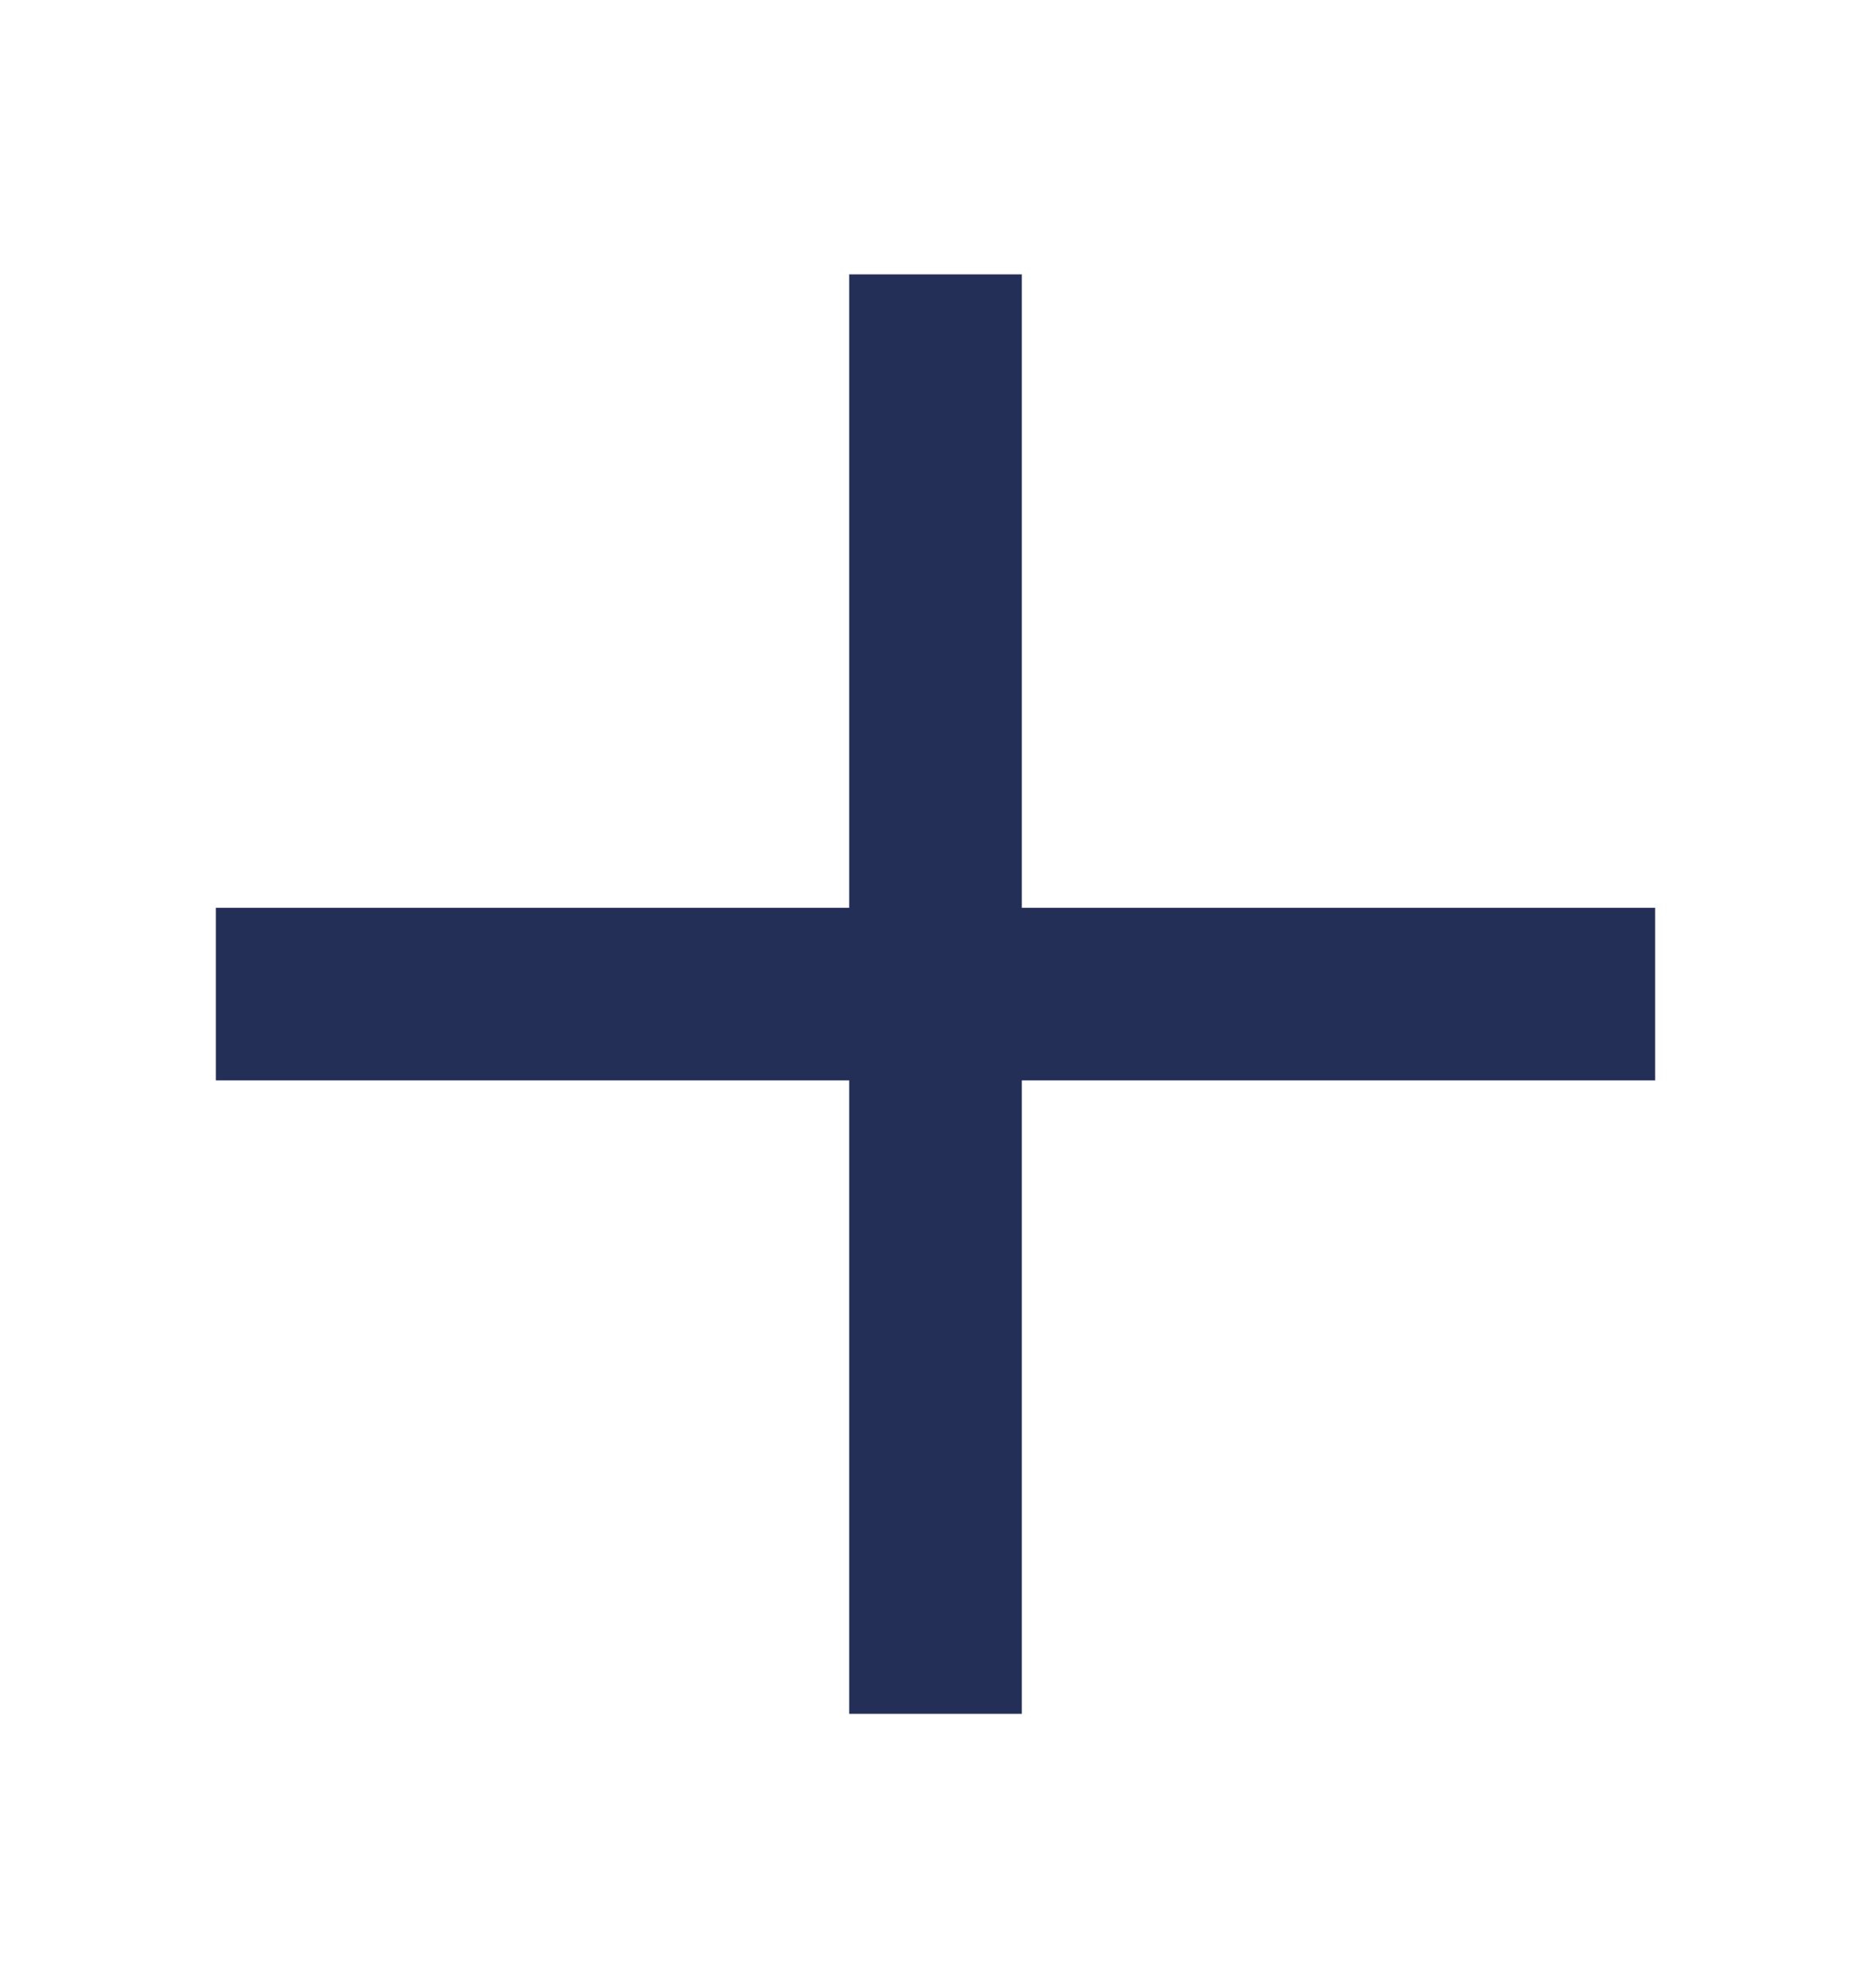 <?xml version="1.0" encoding="UTF-8"?>
<svg width="16px" height="17px" viewBox="0 0 16 17" version="1.1" xmlns="http://www.w3.org/2000/svg" xmlns:xlink="http://www.w3.org/1999/xlink">
    <title>添加</title>
    <g id="页面-1" stroke="none" stroke-width="1" fill="none" fill-rule="evenodd">
        <g id="高级筛选" transform="translate(-1259, -16)" fill="#242F57" fill-rule="nonzero">
            <g id="编组-3" transform="translate(1259, 14.5)">
                <g id="添加" transform="translate(0, 2)">
                    <rect id="矩形" opacity="0" x="0" y="0" width="16" height="16"></rect>
                    <polygon id="路径" points="1.846 7.262 14.154 7.262 14.154 8.738 1.846 8.738"></polygon>
                    <polygon id="路径" points="7.262 14.154 7.262 1.846 8.738 1.846 8.738 14.154"></polygon>
                </g>
            </g>
        </g>
    </g>
</svg>